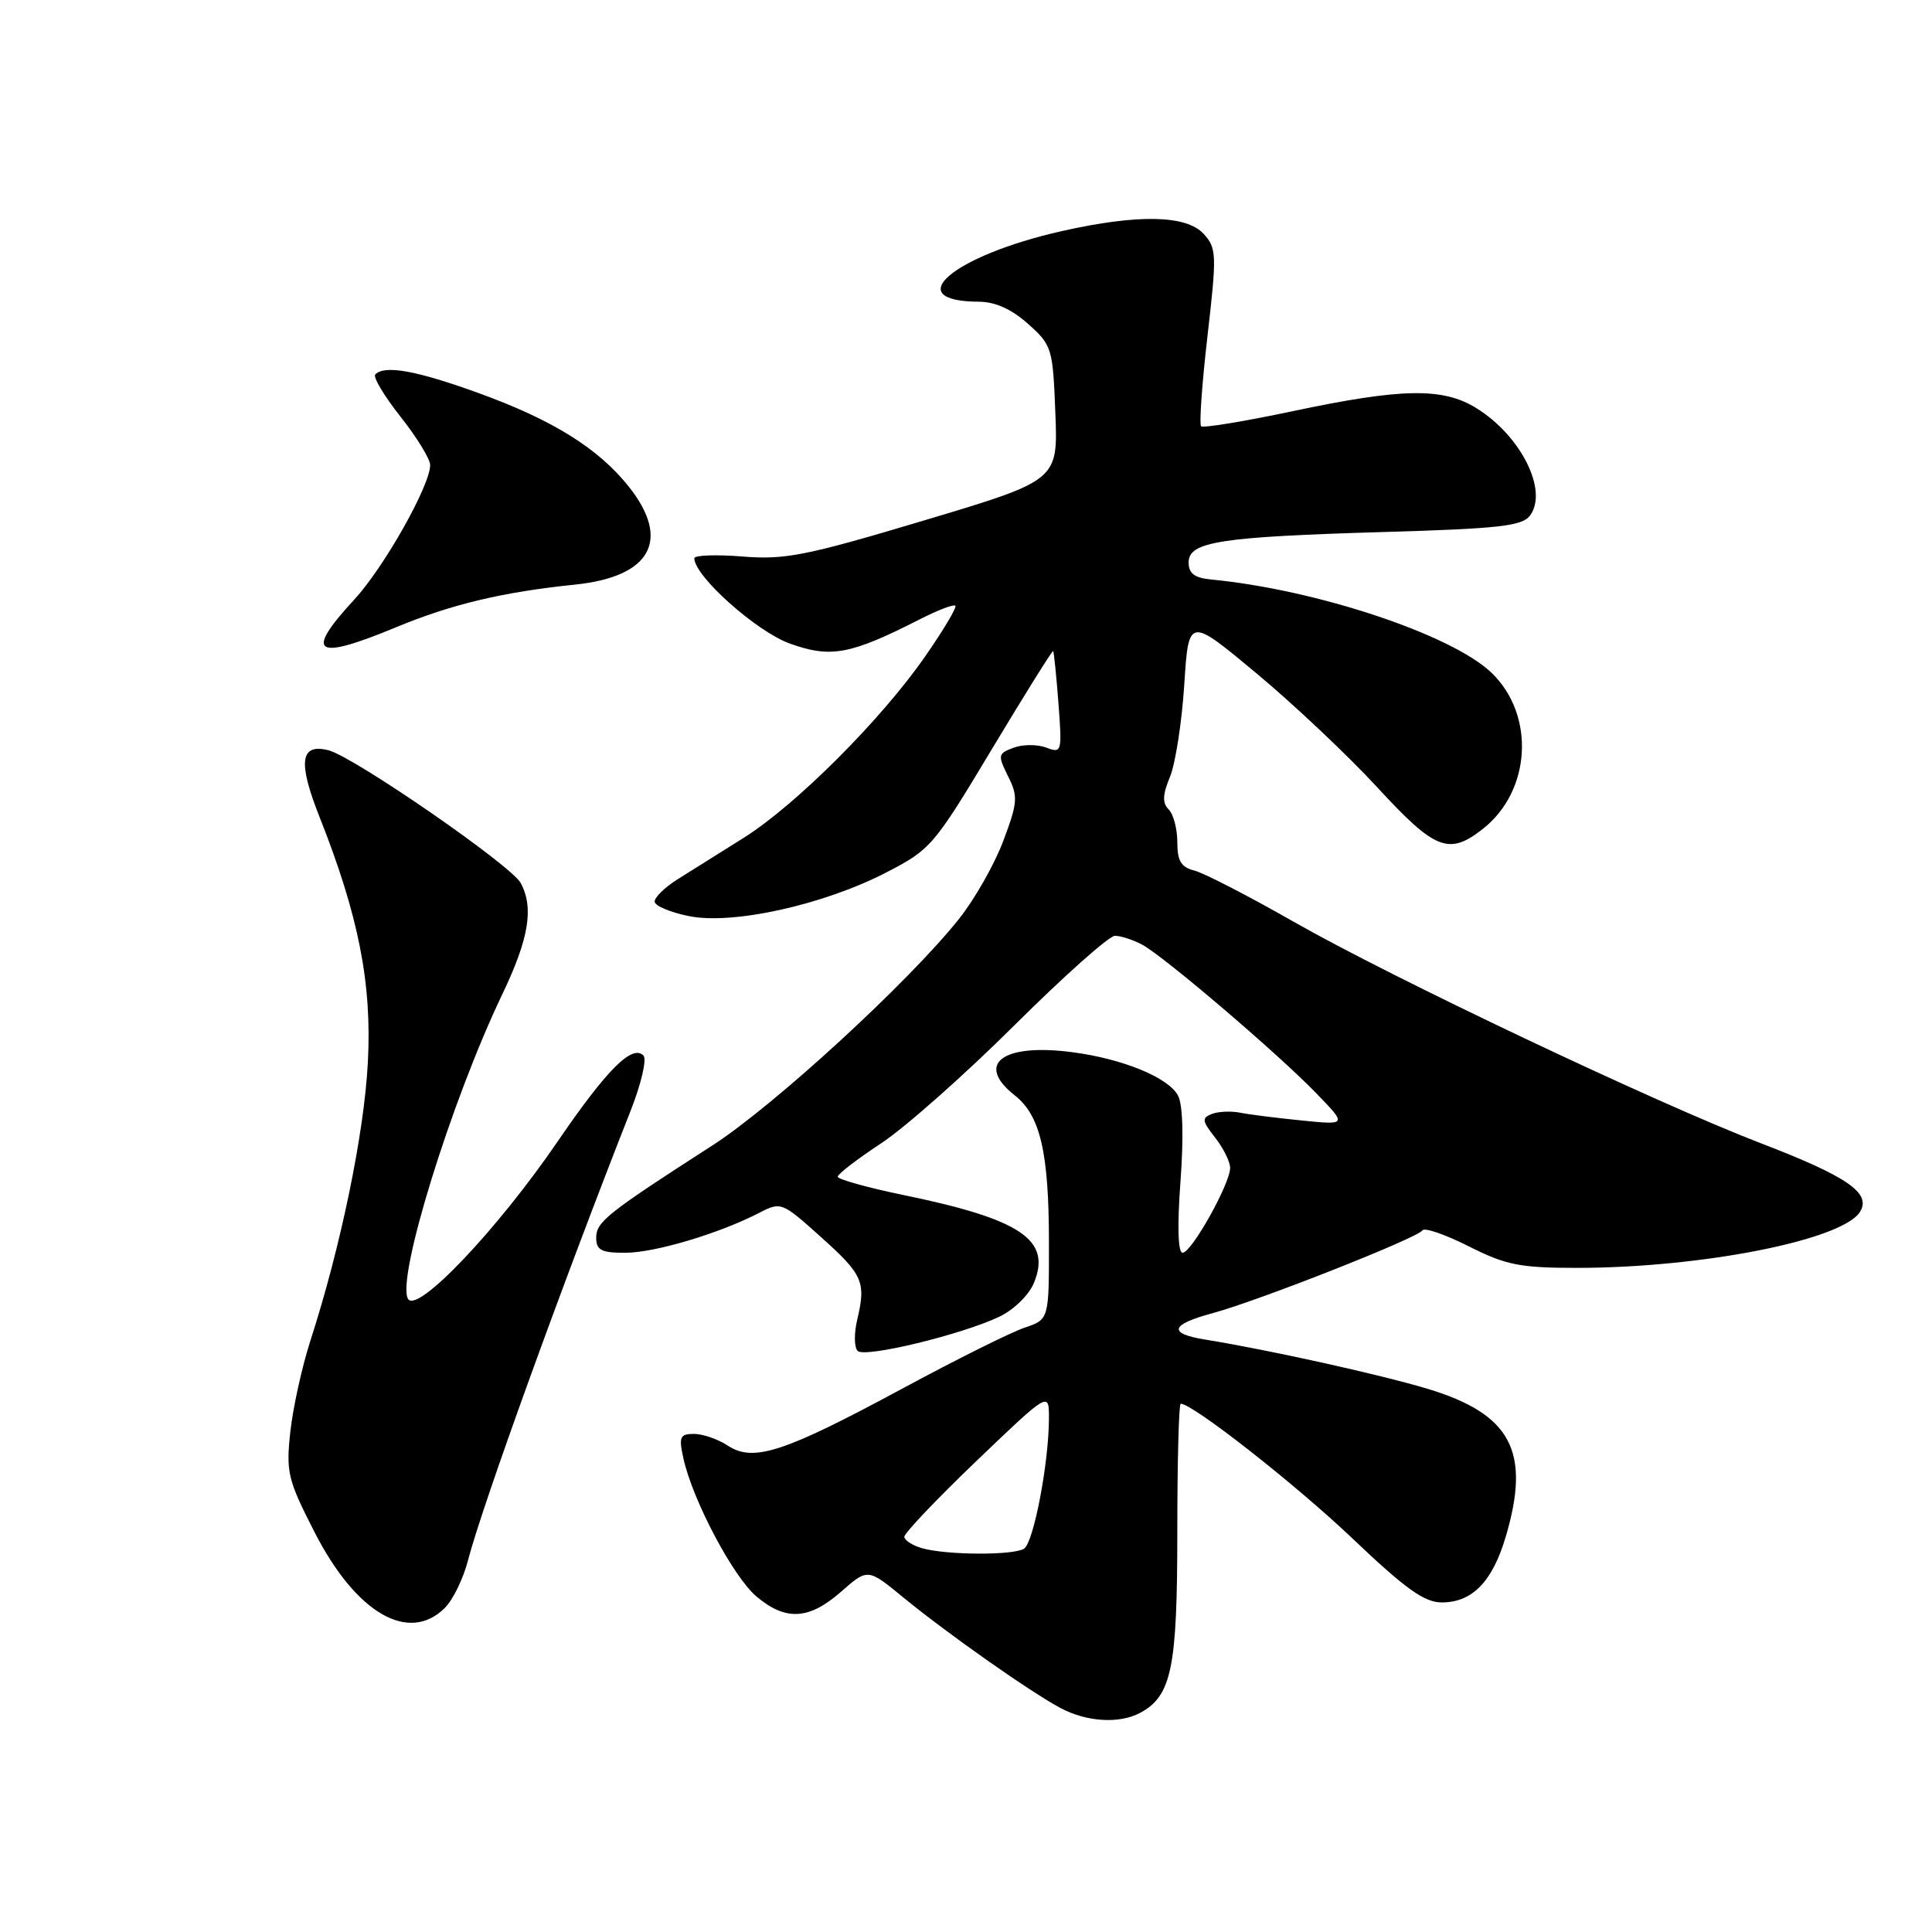 <?xml version="1.0" encoding="UTF-8" standalone="no"?>
<!DOCTYPE svg PUBLIC "-//W3C//DTD SVG 1.1//EN" "http://www.w3.org/Graphics/SVG/1.1/DTD/svg11.dtd" >
<svg xmlns="http://www.w3.org/2000/svg" xmlns:xlink="http://www.w3.org/1999/xlink" version="1.1" viewBox="0 0 256 256">
 <g >
 <path fill="currentColor"
d=" M 151.06 226.97 C 155.24 224.73 156.00 221.07 156.00 203.05 C 156.00 193.67 156.20 186.00 156.45 186.00 C 158.05 186.00 171.66 196.68 179.17 203.82 C 186.22 210.53 188.73 212.33 191.04 212.33 C 195.07 212.33 197.75 209.59 199.51 203.65 C 202.87 192.34 200.26 187.38 189.18 184.03 C 182.90 182.14 168.14 178.87 159.75 177.51 C 154.70 176.70 155.03 175.52 160.75 173.98 C 166.80 172.34 187.86 164.03 188.48 163.03 C 188.73 162.62 191.50 163.57 194.61 165.14 C 199.54 167.63 201.41 168.00 208.92 168.00 C 225.49 168.00 244.19 164.30 246.47 160.56 C 247.98 158.09 244.81 155.90 233.28 151.47 C 219.43 146.15 184.41 129.55 171.46 122.16 C 165.43 118.72 159.49 115.66 158.25 115.35 C 156.50 114.91 156.00 114.07 156.00 111.59 C 156.00 109.84 155.49 107.89 154.86 107.26 C 154.00 106.40 154.04 105.32 155.03 102.93 C 155.75 101.18 156.60 95.70 156.92 90.74 C 157.50 81.73 157.50 81.73 166.50 89.23 C 171.45 93.35 178.66 100.16 182.53 104.36 C 190.16 112.65 191.99 113.37 196.49 109.83 C 202.89 104.80 203.45 94.76 197.65 89.16 C 192.41 84.11 174.47 78.13 160.50 76.79 C 158.27 76.57 157.50 75.99 157.50 74.52 C 157.50 71.77 161.64 71.13 183.50 70.49 C 198.63 70.05 201.70 69.70 202.73 68.32 C 205.19 65.03 201.54 57.73 195.61 54.07 C 191.17 51.33 185.76 51.42 171.31 54.48 C 164.88 55.84 159.41 56.74 159.15 56.48 C 158.89 56.22 159.27 50.83 160.00 44.51 C 161.24 33.74 161.21 32.89 159.51 31.01 C 157.22 28.48 150.80 28.35 140.70 30.62 C 126.22 33.89 119.14 39.93 129.73 39.98 C 131.88 39.99 134.07 40.98 136.23 42.92 C 139.39 45.74 139.51 46.13 139.84 54.74 C 140.19 63.65 140.19 63.65 122.48 68.95 C 106.81 73.64 104.03 74.20 98.38 73.74 C 94.87 73.46 92.00 73.57 92.00 73.97 C 92.00 76.34 100.24 83.69 104.67 85.28 C 110.09 87.23 112.71 86.74 121.94 82.03 C 124.28 80.84 126.37 80.04 126.59 80.26 C 126.81 80.48 124.99 83.53 122.55 87.03 C 116.71 95.43 105.41 106.71 98.51 111.04 C 95.46 112.94 91.55 115.40 89.80 116.50 C 88.05 117.60 86.68 118.95 86.75 119.50 C 86.82 120.05 88.86 120.90 91.28 121.39 C 97.07 122.56 109.01 119.93 117.33 115.66 C 123.33 112.57 123.71 112.13 131.43 99.26 C 135.80 91.99 139.45 86.14 139.55 86.27 C 139.65 86.40 139.97 89.51 140.25 93.18 C 140.74 99.67 140.70 99.84 138.63 99.06 C 137.46 98.62 135.51 98.62 134.30 99.08 C 132.23 99.85 132.19 100.06 133.57 102.85 C 134.91 105.53 134.86 106.31 132.95 111.40 C 131.80 114.48 129.16 119.14 127.08 121.75 C 120.47 130.07 102.56 146.52 94.39 151.78 C 80.47 160.74 79.00 161.90 79.00 163.99 C 79.00 165.65 79.66 166.00 82.84 166.00 C 86.75 166.00 95.29 163.45 100.60 160.71 C 103.47 159.22 103.61 159.27 108.71 163.85 C 114.36 168.91 114.77 169.84 113.59 174.85 C 113.15 176.69 113.18 178.56 113.65 179.01 C 114.63 179.94 127.39 176.86 132.42 174.47 C 134.31 173.57 136.34 171.60 136.99 170.02 C 139.37 164.28 135.31 161.55 119.58 158.32 C 114.86 157.34 111.00 156.26 111.00 155.92 C 111.00 155.57 113.59 153.58 116.75 151.50 C 119.91 149.42 127.86 142.38 134.41 135.86 C 140.97 129.34 146.96 124.00 147.73 124.00 C 148.50 124.00 150.11 124.52 151.32 125.16 C 154.19 126.68 169.43 139.69 174.49 144.94 C 178.48 149.07 178.48 149.07 172.49 148.47 C 169.20 148.14 165.52 147.68 164.33 147.44 C 163.14 147.20 161.45 147.27 160.59 147.60 C 159.21 148.13 159.27 148.52 161.01 150.74 C 162.10 152.13 163.00 153.94 163.00 154.75 C 163.00 156.85 157.88 166.00 156.70 166.00 C 156.09 166.00 155.98 162.51 156.42 156.54 C 156.86 150.61 156.73 146.37 156.09 145.16 C 154.81 142.78 148.81 140.31 142.15 139.43 C 132.85 138.19 129.14 140.96 134.47 145.15 C 137.85 147.81 138.99 152.72 138.99 164.67 C 139.00 174.84 139.00 174.84 135.75 175.93 C 133.96 176.53 126.65 180.17 119.50 184.03 C 103.89 192.45 99.84 193.78 96.45 191.56 C 95.14 190.70 93.12 190.00 91.96 190.00 C 90.09 190.00 89.93 190.39 90.55 193.22 C 91.76 198.76 97.15 208.94 100.22 211.53 C 104.12 214.82 107.20 214.64 111.46 210.90 C 114.99 207.80 114.99 207.80 119.74 211.71 C 125.58 216.49 136.45 224.14 140.50 226.31 C 143.98 228.17 148.30 228.44 151.06 226.97 Z  M 58.95 213.05 C 60.02 211.98 61.39 209.17 62.00 206.80 C 63.80 199.77 74.55 170.04 83.59 147.10 C 84.97 143.58 85.73 140.33 85.26 139.86 C 83.76 138.36 80.41 141.72 73.92 151.21 C 65.93 162.91 55.30 174.10 54.07 172.12 C 52.47 169.52 59.79 145.86 66.57 131.72 C 70.08 124.38 70.76 120.29 69.00 117.01 C 67.75 114.67 46.87 100.26 43.51 99.41 C 39.78 98.48 39.45 100.95 42.32 108.20 C 47.54 121.37 49.30 130.35 48.74 140.83 C 48.24 150.27 45.15 165.22 41.11 177.71 C 40.01 181.13 38.82 186.53 38.47 189.71 C 37.89 195.07 38.12 196.06 41.67 203.00 C 47.16 213.76 54.17 217.83 58.95 213.05 Z  M 52.52 83.10 C 59.82 80.07 66.60 78.45 76.22 77.46 C 86.23 76.42 88.91 71.58 83.38 64.56 C 79.35 59.45 73.27 55.65 63.38 52.07 C 55.17 49.10 50.99 48.34 49.73 49.61 C 49.39 49.94 50.89 52.45 53.06 55.20 C 55.23 57.94 57.00 60.83 57.00 61.62 C 57.00 64.33 50.89 75.17 46.94 79.45 C 40.27 86.68 41.68 87.60 52.52 83.10 Z  M 122.19 205.15 C 120.92 204.79 119.86 204.11 119.83 203.64 C 119.81 203.16 124.11 198.64 129.39 193.58 C 139.00 184.38 139.00 184.38 138.99 187.94 C 138.98 193.85 136.96 204.40 135.69 205.21 C 134.27 206.11 125.47 206.07 122.19 205.15 Z "/>
</g>
</svg>